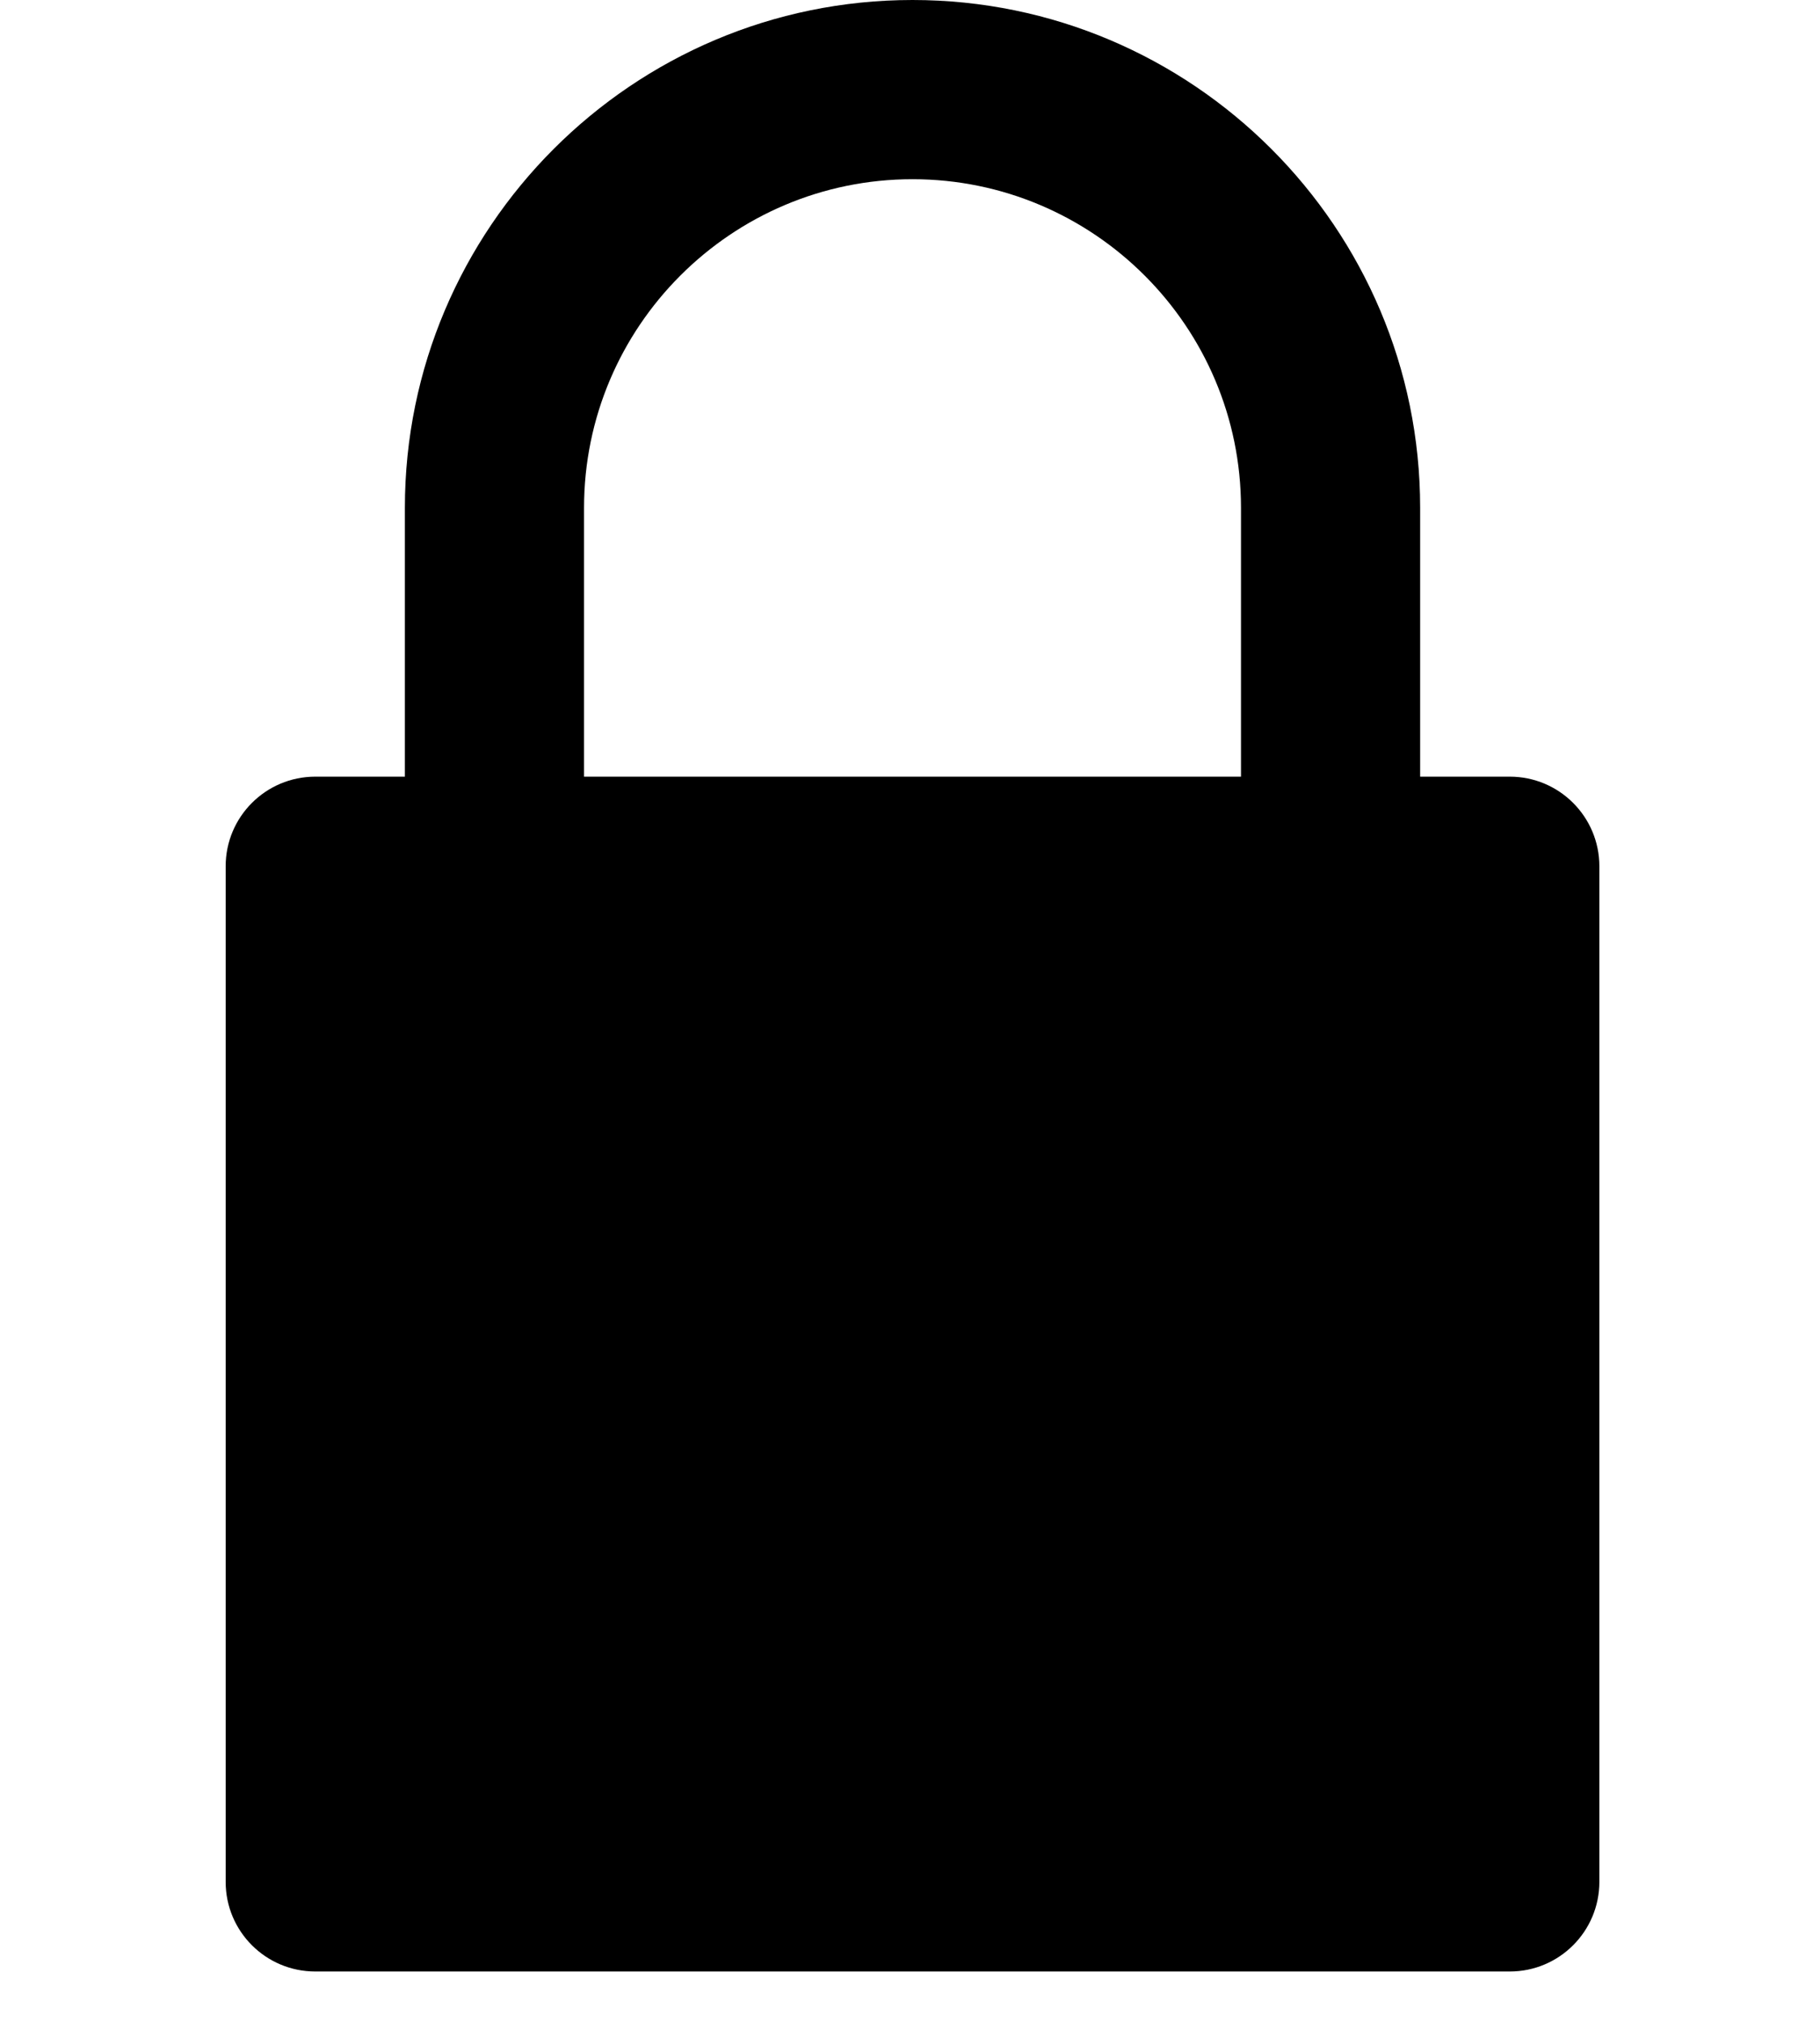 <svg width="27" height="30" viewBox="0 0 27 37"  xmlns="http://www.w3.org/2000/svg">
<path d="M2.619 36.061H24.474C25.379 36.061 26.113 35.327 26.113 34.422V15.845C26.113 14.94 25.379 14.206 24.474 14.206H22.834V9.288C22.834 4.167 18.668 0 13.546 0C8.425 0 4.258 4.167 4.258 9.288V14.206H2.619C1.713 14.206 0.979 14.94 0.979 15.845V34.422C0.979 35.327 1.713 36.061 2.619 36.061ZM7.536 9.288C7.536 5.974 10.232 3.278 13.546 3.278C16.86 3.278 19.556 5.974 19.556 9.288V14.206H7.536V9.288Z" />
</svg>
